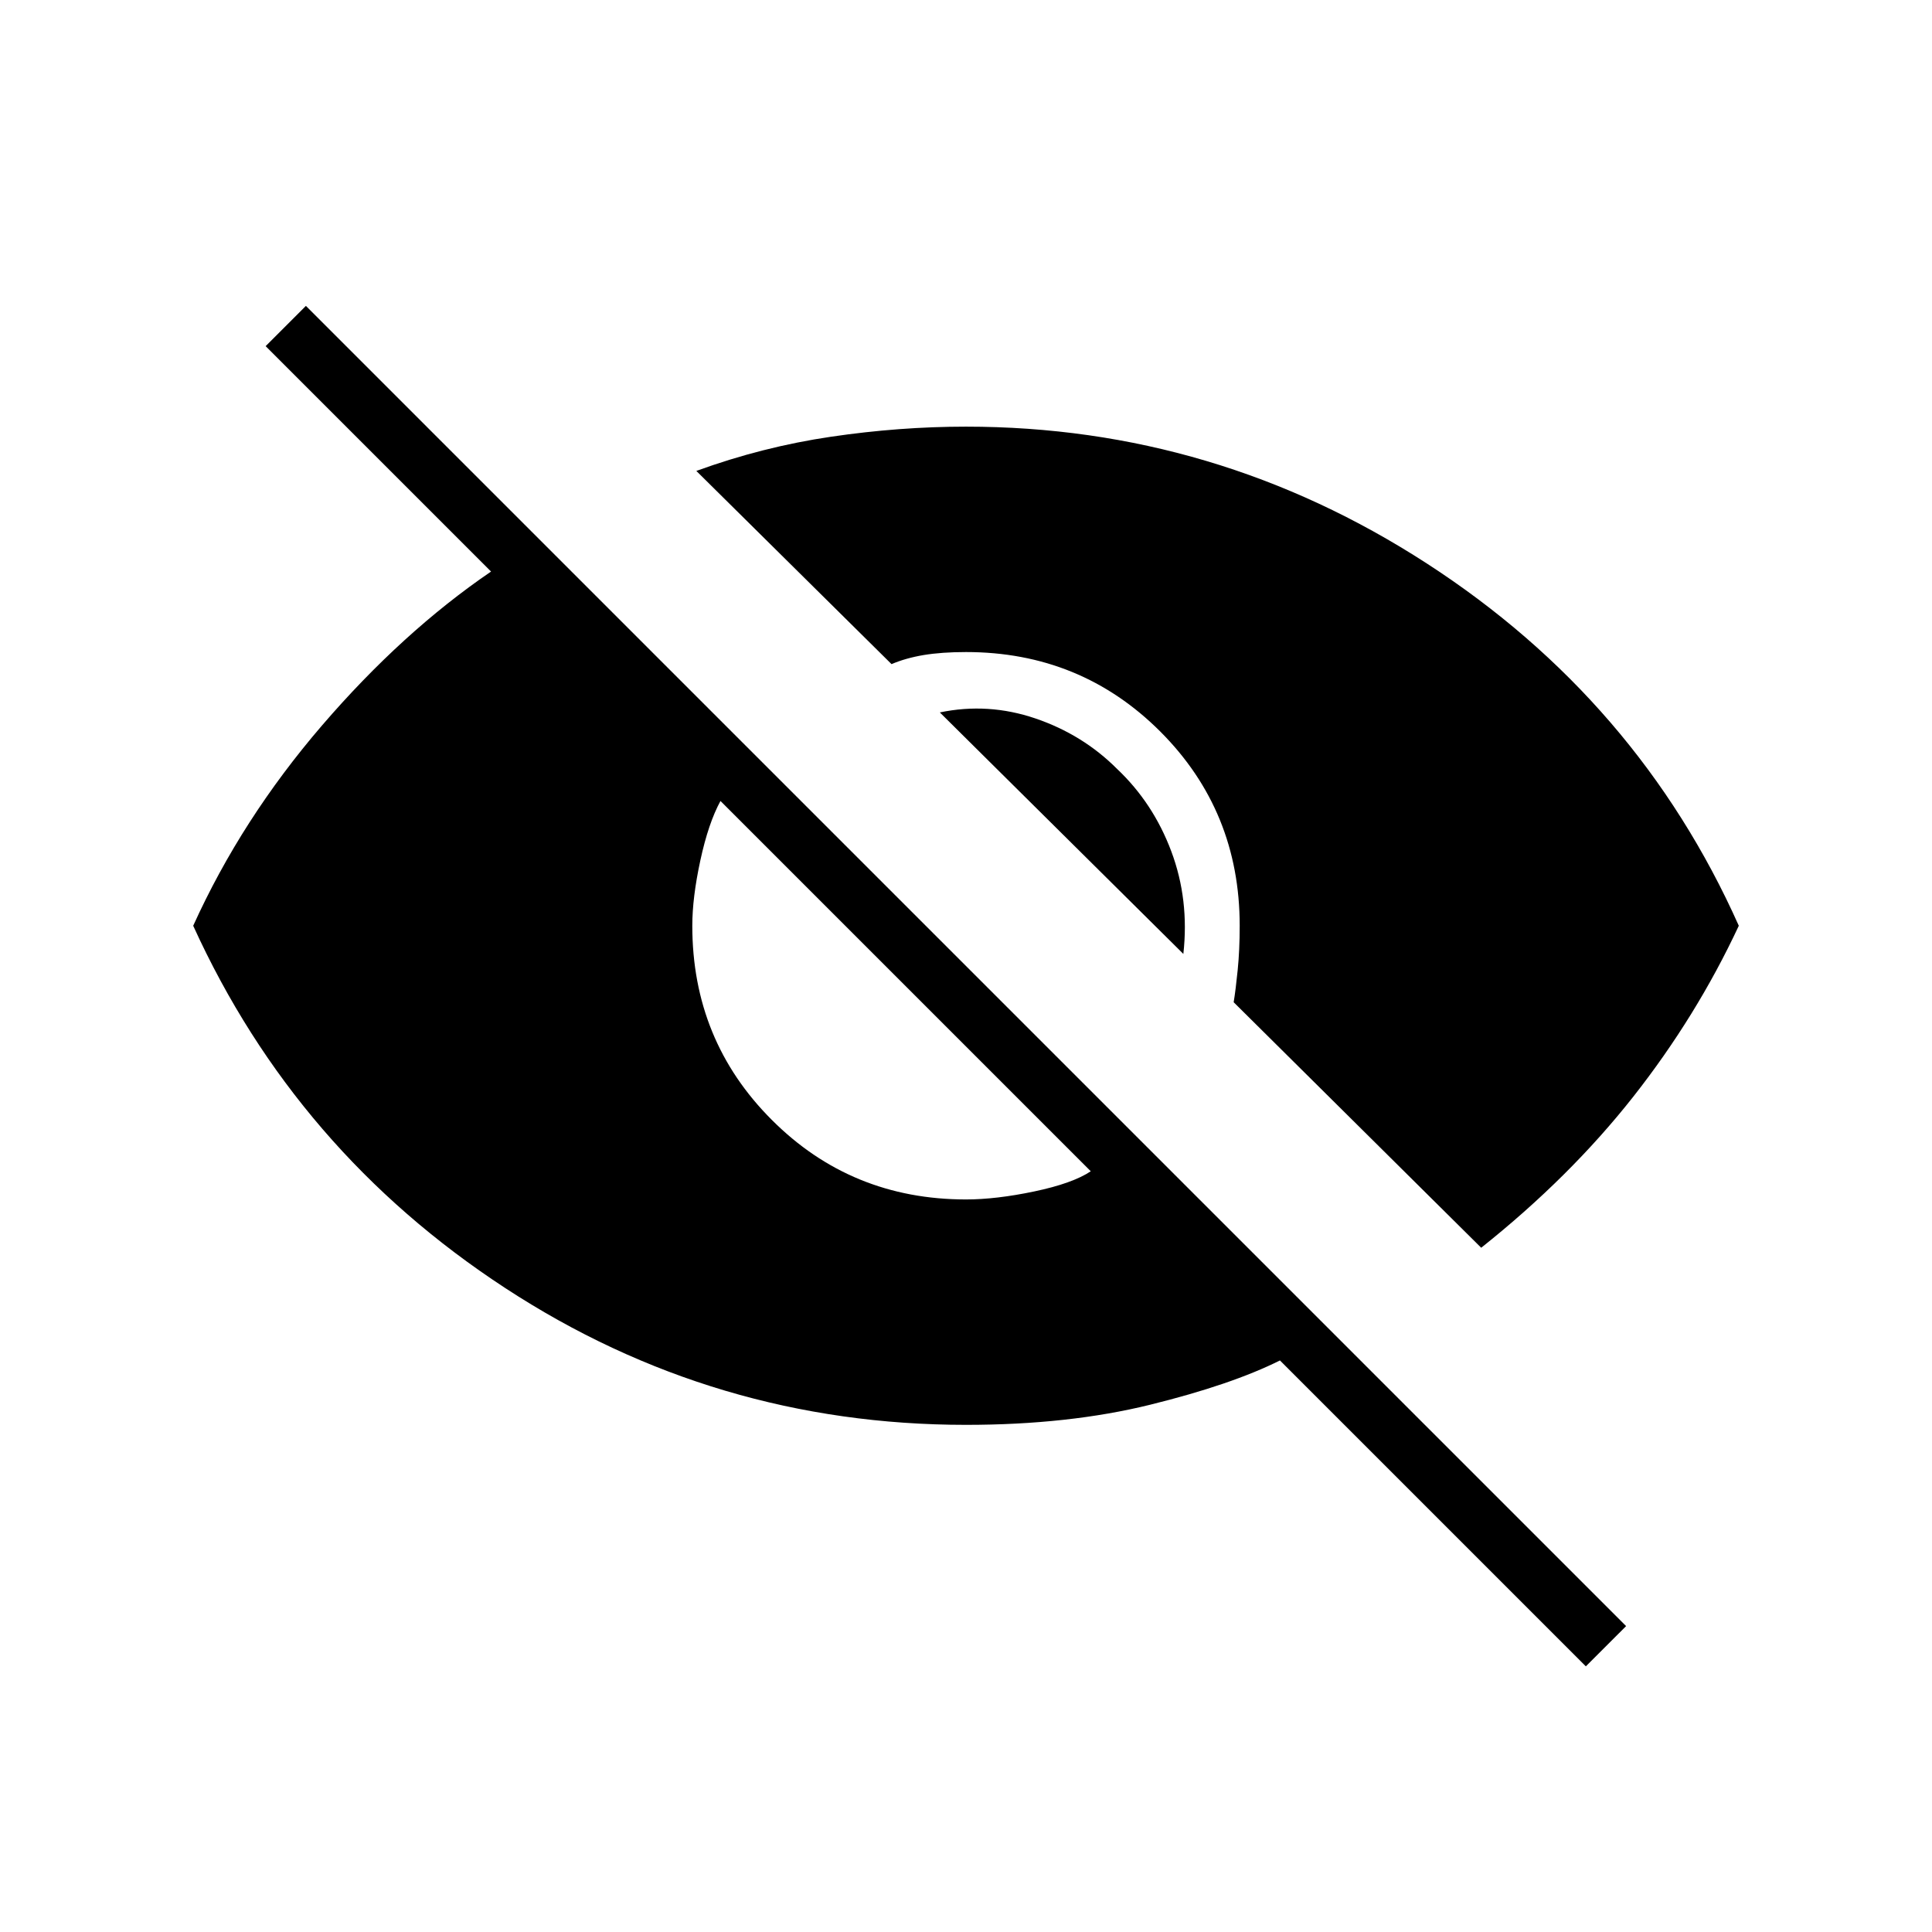 <svg xmlns="http://www.w3.org/2000/svg" height="24" width="24"><path d="M19.7 20.7 15.9 16.9Q15.3 17.2 14.288 17.45Q13.275 17.7 12 17.7Q8.875 17.7 6.275 16Q3.675 14.3 2.4 11.5Q3 10.175 4 9.012Q5 7.85 6.1 7.1L3.3 4.3L3.8 3.8L20.2 20.2ZM12 14.9Q12.375 14.9 12.85 14.8Q13.325 14.7 13.55 14.55L8.95 9.95Q8.8 10.225 8.7 10.688Q8.6 11.15 8.6 11.5Q8.6 12.925 9.588 13.912Q10.575 14.9 12 14.9ZM18.4 15.5 15.325 12.45Q15.35 12.3 15.375 12.05Q15.4 11.8 15.4 11.5Q15.4 10.075 14.413 9.087Q13.425 8.1 12 8.1Q11.7 8.1 11.475 8.137Q11.25 8.175 11.075 8.25L8.65 5.85Q9.475 5.55 10.325 5.425Q11.175 5.3 12 5.3Q15.1 5.3 17.725 7Q20.35 8.7 21.6 11.5Q21.075 12.625 20.288 13.625Q19.5 14.625 18.4 15.5ZM14.7 11.85 11.675 8.85Q12.275 8.725 12.863 8.925Q13.45 9.125 13.875 9.55Q14.325 9.975 14.55 10.575Q14.775 11.175 14.7 11.85Z"/></svg>